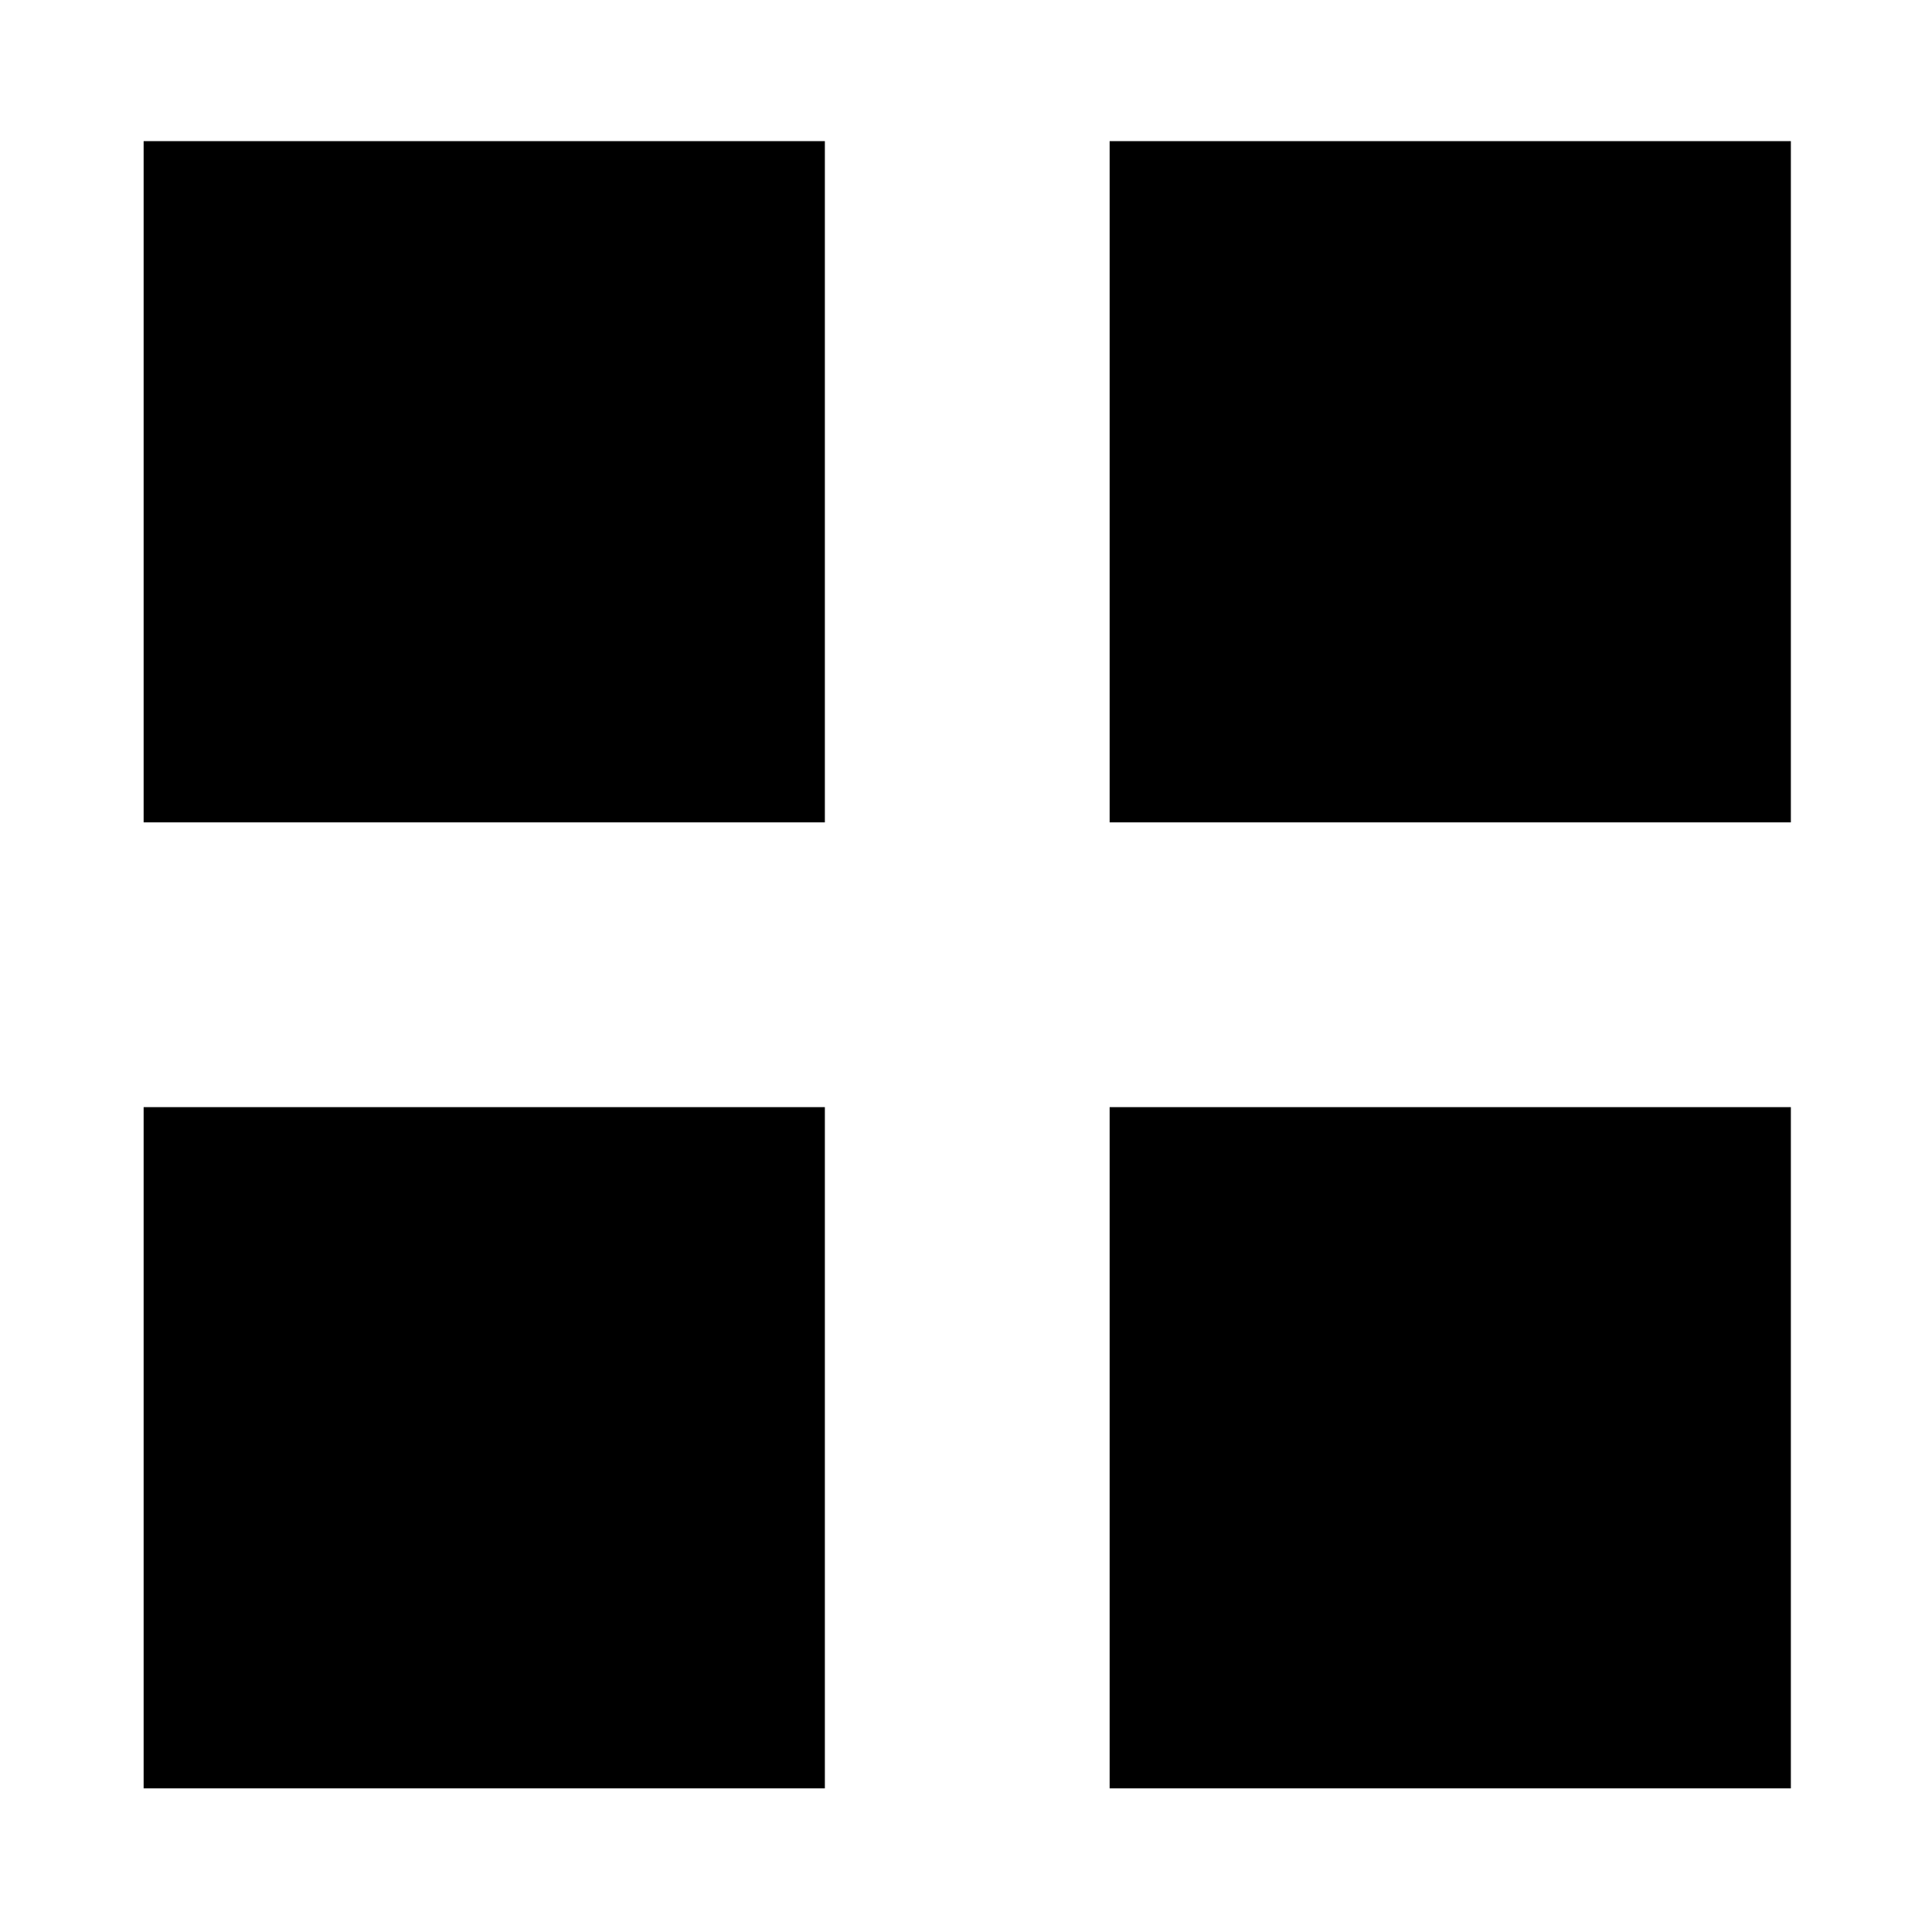 <svg xmlns="http://www.w3.org/2000/svg" height="48" viewBox="0 -960 960 960" width="48"><path d="M71.37-551.37v-338.5h338.5v338.5H71.37Zm0 480v-338.5h338.5v338.5H71.37Zm480-480v-338.5h338.5v338.5h-338.5Zm0 480v-338.5h338.5v338.5h-338.5Z"/></svg>